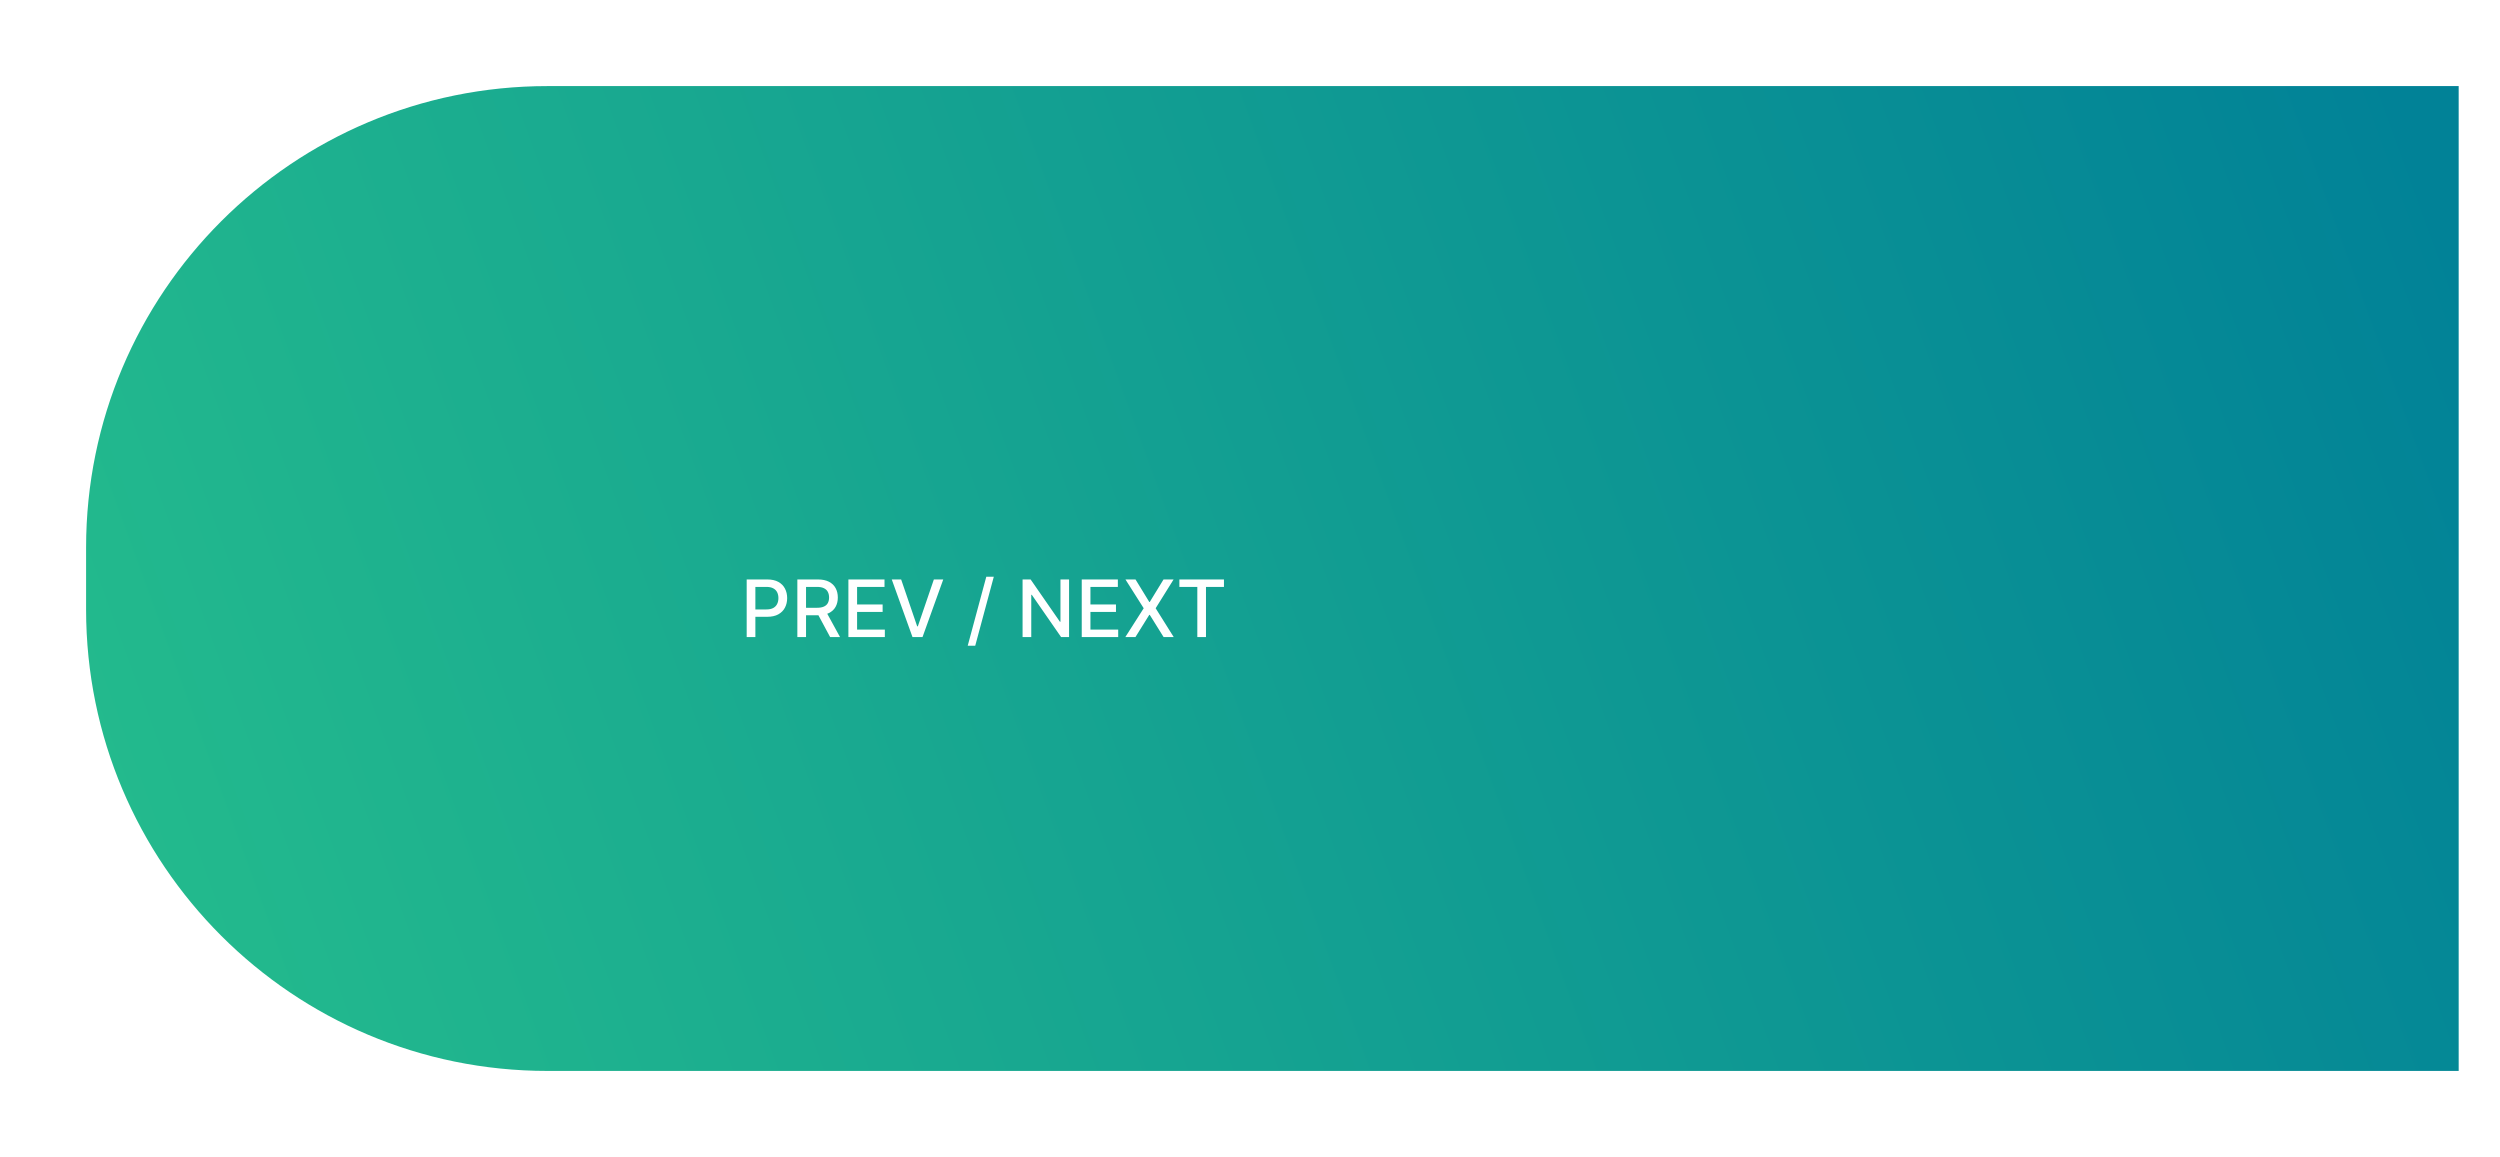 <svg width="726" height="336" viewBox="0 0 726 336" fill="none" xmlns="http://www.w3.org/2000/svg">
<g filter="url(#filter0_d_0_1)">
<path d="M37 161C37 86.994 96.994 27 171 27H726V313H171C96.994 313 37 253.006 37 179V161Z" fill="url(#paint0_linear_0_1)"/>
</g>
<path d="M216.838 185V168.273H222.8C224.101 168.273 225.18 168.51 226.034 168.983C226.889 169.457 227.529 170.105 227.954 170.927C228.379 171.744 228.591 172.664 228.591 173.688C228.591 174.717 228.376 175.643 227.946 176.465C227.521 177.282 226.878 177.93 226.018 178.409C225.163 178.882 224.088 179.119 222.792 179.119H218.692V176.979H222.563C223.385 176.979 224.052 176.838 224.564 176.555C225.076 176.266 225.452 175.874 225.691 175.379C225.931 174.883 226.051 174.319 226.051 173.688C226.051 173.056 225.931 172.495 225.691 172.005C225.452 171.515 225.073 171.131 224.556 170.854C224.044 170.576 223.369 170.437 222.531 170.437H219.362V185H216.838ZM231.55 185V168.273H237.512C238.808 168.273 239.883 168.496 240.738 168.942C241.599 169.389 242.241 170.007 242.666 170.797C243.09 171.581 243.303 172.487 243.303 173.516C243.303 174.54 243.088 175.441 242.658 176.22C242.233 176.993 241.59 177.595 240.73 178.025C239.875 178.455 238.8 178.67 237.504 178.67H232.987V176.498H237.275C238.092 176.498 238.756 176.38 239.268 176.146C239.785 175.912 240.164 175.572 240.403 175.125C240.643 174.679 240.763 174.143 240.763 173.516C240.763 172.885 240.64 172.337 240.395 171.875C240.156 171.412 239.777 171.058 239.26 170.813C238.748 170.562 238.076 170.437 237.242 170.437H234.073V185H231.55ZM239.807 177.453L243.94 185H241.065L237.014 177.453H239.807ZM246.374 185V168.273H256.861V170.445H248.898V175.542H256.314V177.706H248.898V182.827H256.959V185H246.374ZM261.694 168.273L266.35 181.896H266.538L271.193 168.273H273.921L267.902 185H264.986L258.966 168.273H261.694ZM288.598 167.489L283.208 187.516H281.027L286.418 167.489H288.598ZM310.457 168.273V185H308.137L299.635 172.732H299.48V185H296.956V168.273H299.292L307.802 180.557H307.958V168.273H310.457ZM314.138 185V168.273H324.626V170.445H316.662V175.542H324.078V177.706H316.662V182.827H324.724V185H314.138ZM329.753 168.273L333.755 174.815H333.886L337.888 168.273H340.812L335.601 176.636L340.845 185H337.904L333.886 178.548H333.755L329.737 185H326.796L332.13 176.636L326.829 168.273H329.753ZM342.49 170.445V168.273H355.436V170.445H350.217V185H347.701V170.445H342.49Z" fill="white"/>
<defs>
<filter id="filter0_d_0_1" x="0" y="0" width="739" height="336" filterUnits="userSpaceOnUse" color-interpolation-filters="sRGB">
<feFlood flood-opacity="0" result="BackgroundImageFix"/>
<feColorMatrix in="SourceAlpha" type="matrix" values="0 0 0 0 0 0 0 0 0 0 0 0 0 0 0 0 0 0 127 0" result="hardAlpha"/>
<feOffset dx="-12" dy="-2"/>
<feGaussianBlur stdDeviation="12.5"/>
<feComposite in2="hardAlpha" operator="out"/>
<feColorMatrix type="matrix" values="0 0 0 0 0.129 0 0 0 0 0.722 0 0 0 0 0.553 0 0 0 0.58 0"/>
<feBlend mode="normal" in2="BackgroundImageFix" result="effect1_dropShadow_0_1"/>
<feBlend mode="normal" in="SourceGraphic" in2="effect1_dropShadow_0_1" result="shape"/>
</filter>
<linearGradient id="paint0_linear_0_1" x1="73" y1="313" x2="726" y2="75" gradientUnits="userSpaceOnUse">
<stop stop-color="#23BA8D"/>
<stop offset="1" stop-color="#018297"/>
</linearGradient>
</defs>
</svg>
